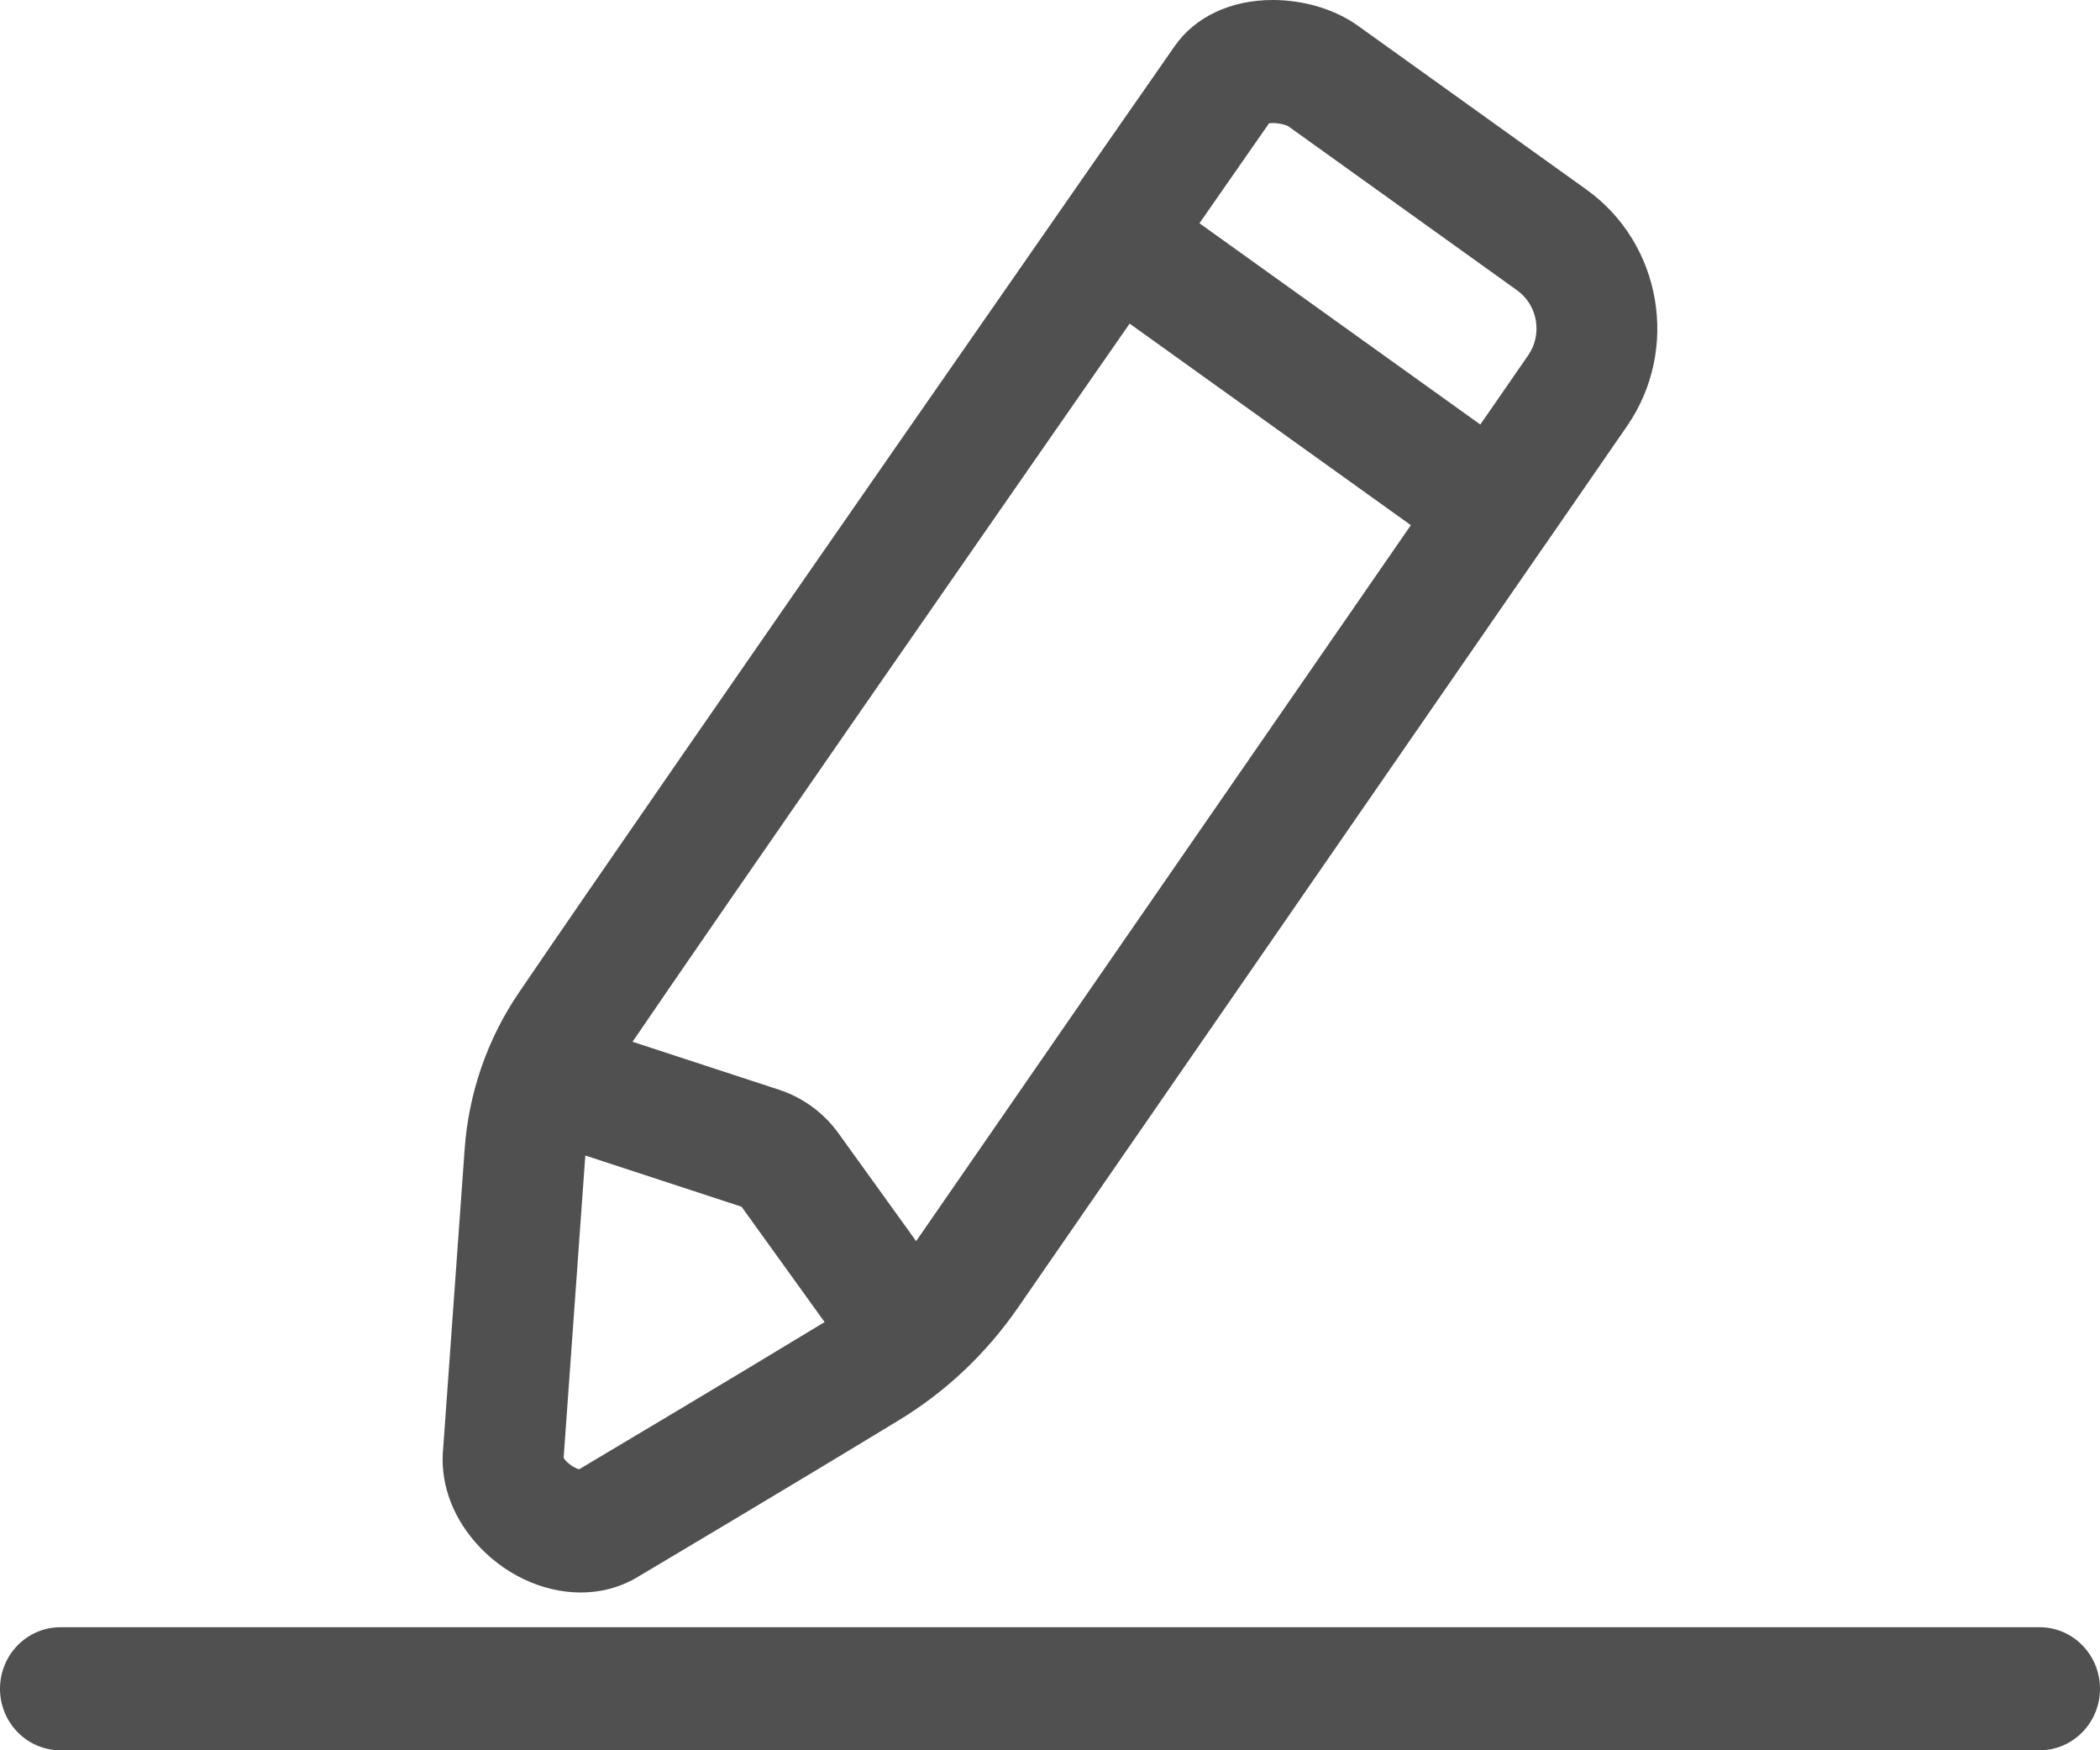 <svg xmlns="http://www.w3.org/2000/svg" width="24" height="20" viewBox="0 0 24 20">
  <path fill="#505050" fill-rule="evenodd" d="M50.31,75.594 L27.69,75.594 C27.309,75.594 27,75.909 27,76.297 C27,76.685 27.309,77 27.69,77 L50.31,77 C50.691,77 51,76.685 51,76.297 C51,75.909 50.691,75.594 50.31,75.594 Z M33.637,75.197 C33.846,75.197 34.042,75.15 34.222,75.057 C34.234,75.051 34.246,75.044 34.258,75.037 C34.276,75.027 36.091,73.948 37.272,73.229 C37.812,72.901 38.27,72.468 38.634,71.942 L44.647,63.24 C44.648,63.238 44.649,63.237 44.65,63.236 C44.652,63.234 44.653,63.232 44.654,63.231 L45.594,61.87 C46.199,60.995 45.992,59.784 45.133,59.168 L42.519,57.294 C42.258,57.107 41.903,57 41.545,57 C41.065,57 40.656,57.193 40.423,57.53 C40.325,57.67 34.576,65.922 32.929,68.344 C32.569,68.873 32.355,69.493 32.31,70.135 L32.066,73.535 C32.025,73.917 32.153,74.3 32.428,74.618 C32.741,74.981 33.193,75.197 33.637,75.197 Z M41.504,58.408 C41.515,58.407 41.529,58.406 41.545,58.406 C41.635,58.406 41.707,58.433 41.725,58.444 L44.339,60.318 C44.574,60.487 44.631,60.82 44.465,61.06 L43.918,61.851 L40.708,59.551 C41.111,58.972 41.397,58.562 41.504,58.408 Z M39.91,60.698 L43.124,63.001 L37.505,71.132 C37.493,71.149 37.481,71.165 37.47,71.182 L36.577,69.942 C36.574,69.937 36.571,69.932 36.567,69.928 C36.398,69.704 36.168,69.539 35.903,69.452 L34.229,68.904 C35.424,67.153 38.143,63.239 39.91,60.698 Z M33.442,73.653 L33.687,70.236 C33.688,70.226 33.689,70.215 33.69,70.204 L35.475,70.789 L36.424,72.107 C35.373,72.745 33.923,73.608 33.619,73.789 C33.561,73.776 33.469,73.709 33.442,73.659 C33.442,73.657 33.442,73.655 33.442,73.653 Z" transform="translate(-27 -57)"/>
</svg>
